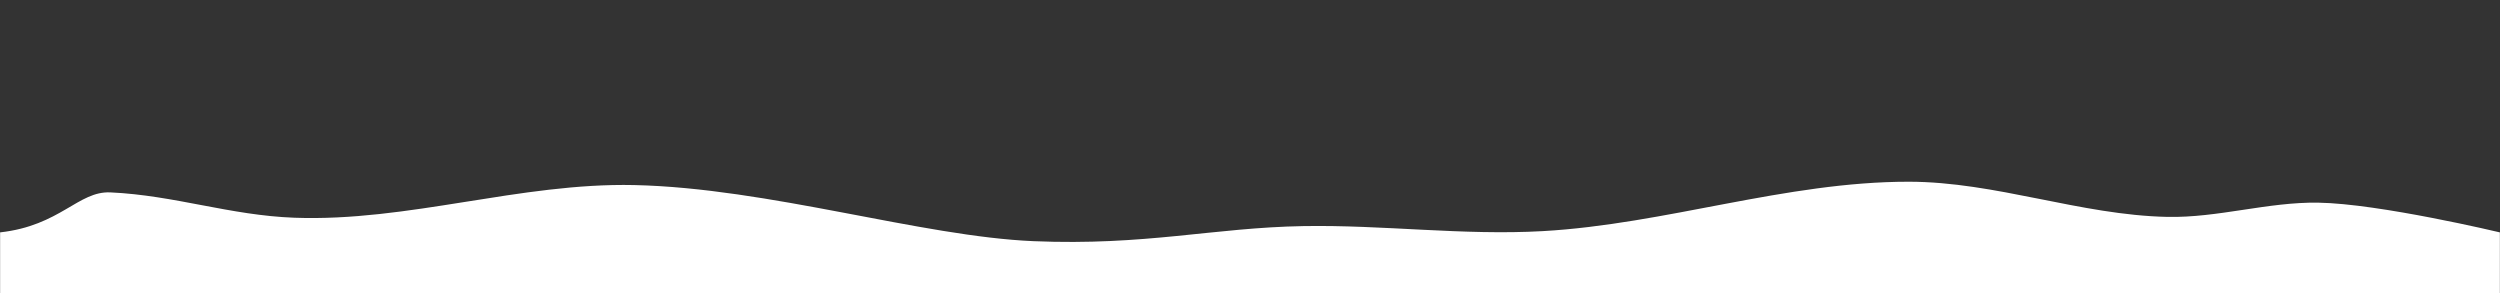 <?xml version="1.0" encoding="UTF-8" standalone="no"?>
<!-- Created with Inkscape (http://www.inkscape.org/) -->

<svg
   xmlns:dc="http://purl.org/dc/elements/1.1/"
   xmlns:cc="http://creativecommons.org/ns#"
   xmlns:rdf="http://www.w3.org/1999/02/22-rdf-syntax-ns#"
   xmlns:svg="http://www.w3.org/2000/svg"
   xmlns="http://www.w3.org/2000/svg"
   xmlns:sodipodi="http://sodipodi.sourceforge.net/DTD/sodipodi-0.dtd"
   xmlns:inkscape="http://www.inkscape.org/namespaces/inkscape"
   width="853"
   height="100"
   viewBox="0 0 225.69 26.458"
   version="1.1"
   id="svg7049"
   inkscape:version="0.92.2 (5c3e80d, 2017-08-06)"
   sodipodi:docname="bg_level1_tex.svg">
  <rect x="0" y="0" width="225.69" height="26.458" fill="#333333" stroke="none"/>
  <defs
     id="defs7043" />
  <sodipodi:namedview
     id="base"
     pagecolor="#ffffff"
     bordercolor="#666666"
     borderopacity="1.0"
     inkscape:pageopacity="0.0"
     inkscape:pageshadow="2"
     inkscape:zoom="0.98994949"
     inkscape:cx="630.75305"
     inkscape:cy="-9.1104771"
     inkscape:document-units="mm"
     inkscape:current-layer="layer1"
     showgrid="false"
     inkscape:pagecheckerboard="true"
     fit-margin-top="0"
     fit-margin-left="0"
     fit-margin-right="0"
     fit-margin-bottom="0"
     units="px"
     inkscape:window-width="1920"
     inkscape:window-height="1017"
     inkscape:window-x="-8"
     inkscape:window-y="-8"
     inkscape:window-maximized="1" />
  <g
     inkscape:label="Layer 1"
     inkscape:groupmode="layer"
     id="layer1"
     transform="translate(37.995,-187.268)">
    <path
       style="fill:#ffffff;fill-opacity:1;stroke:none;stroke-width:0.265px;stroke-linecap:butt;stroke-linejoin:miter;stroke-opacity:1"
       d="m -37.985,213.727 v -5.481 c 5.433,-0.604 7.055,-3.743 9.958,-3.61 5.798,0.267 10.793,2.071 16.593,2.287 10.271,0.382 20.416,-3.173 30.692,-2.948 12.135,0.266 25.936,4.641 36.059,5.065 10.123,0.424 16.216,-1.219 24.342,-1.361 7.207,-0.126 14.423,0.861 21.62,0.454 11.094,-0.629 21.924,-4.465 33.035,-4.46 7.858,0.004 15.503,3.014 23.359,3.175 4.555,0.093 9.052,-1.353 13.607,-1.285 5.51,0.082 16.404,2.684 16.404,2.684 v 5.481 z"
       id="path7024"
       inkscape:connector-curvature="0"
       sodipodi:nodetypes="ccssszsssssccc" />
  </g>
</svg>
